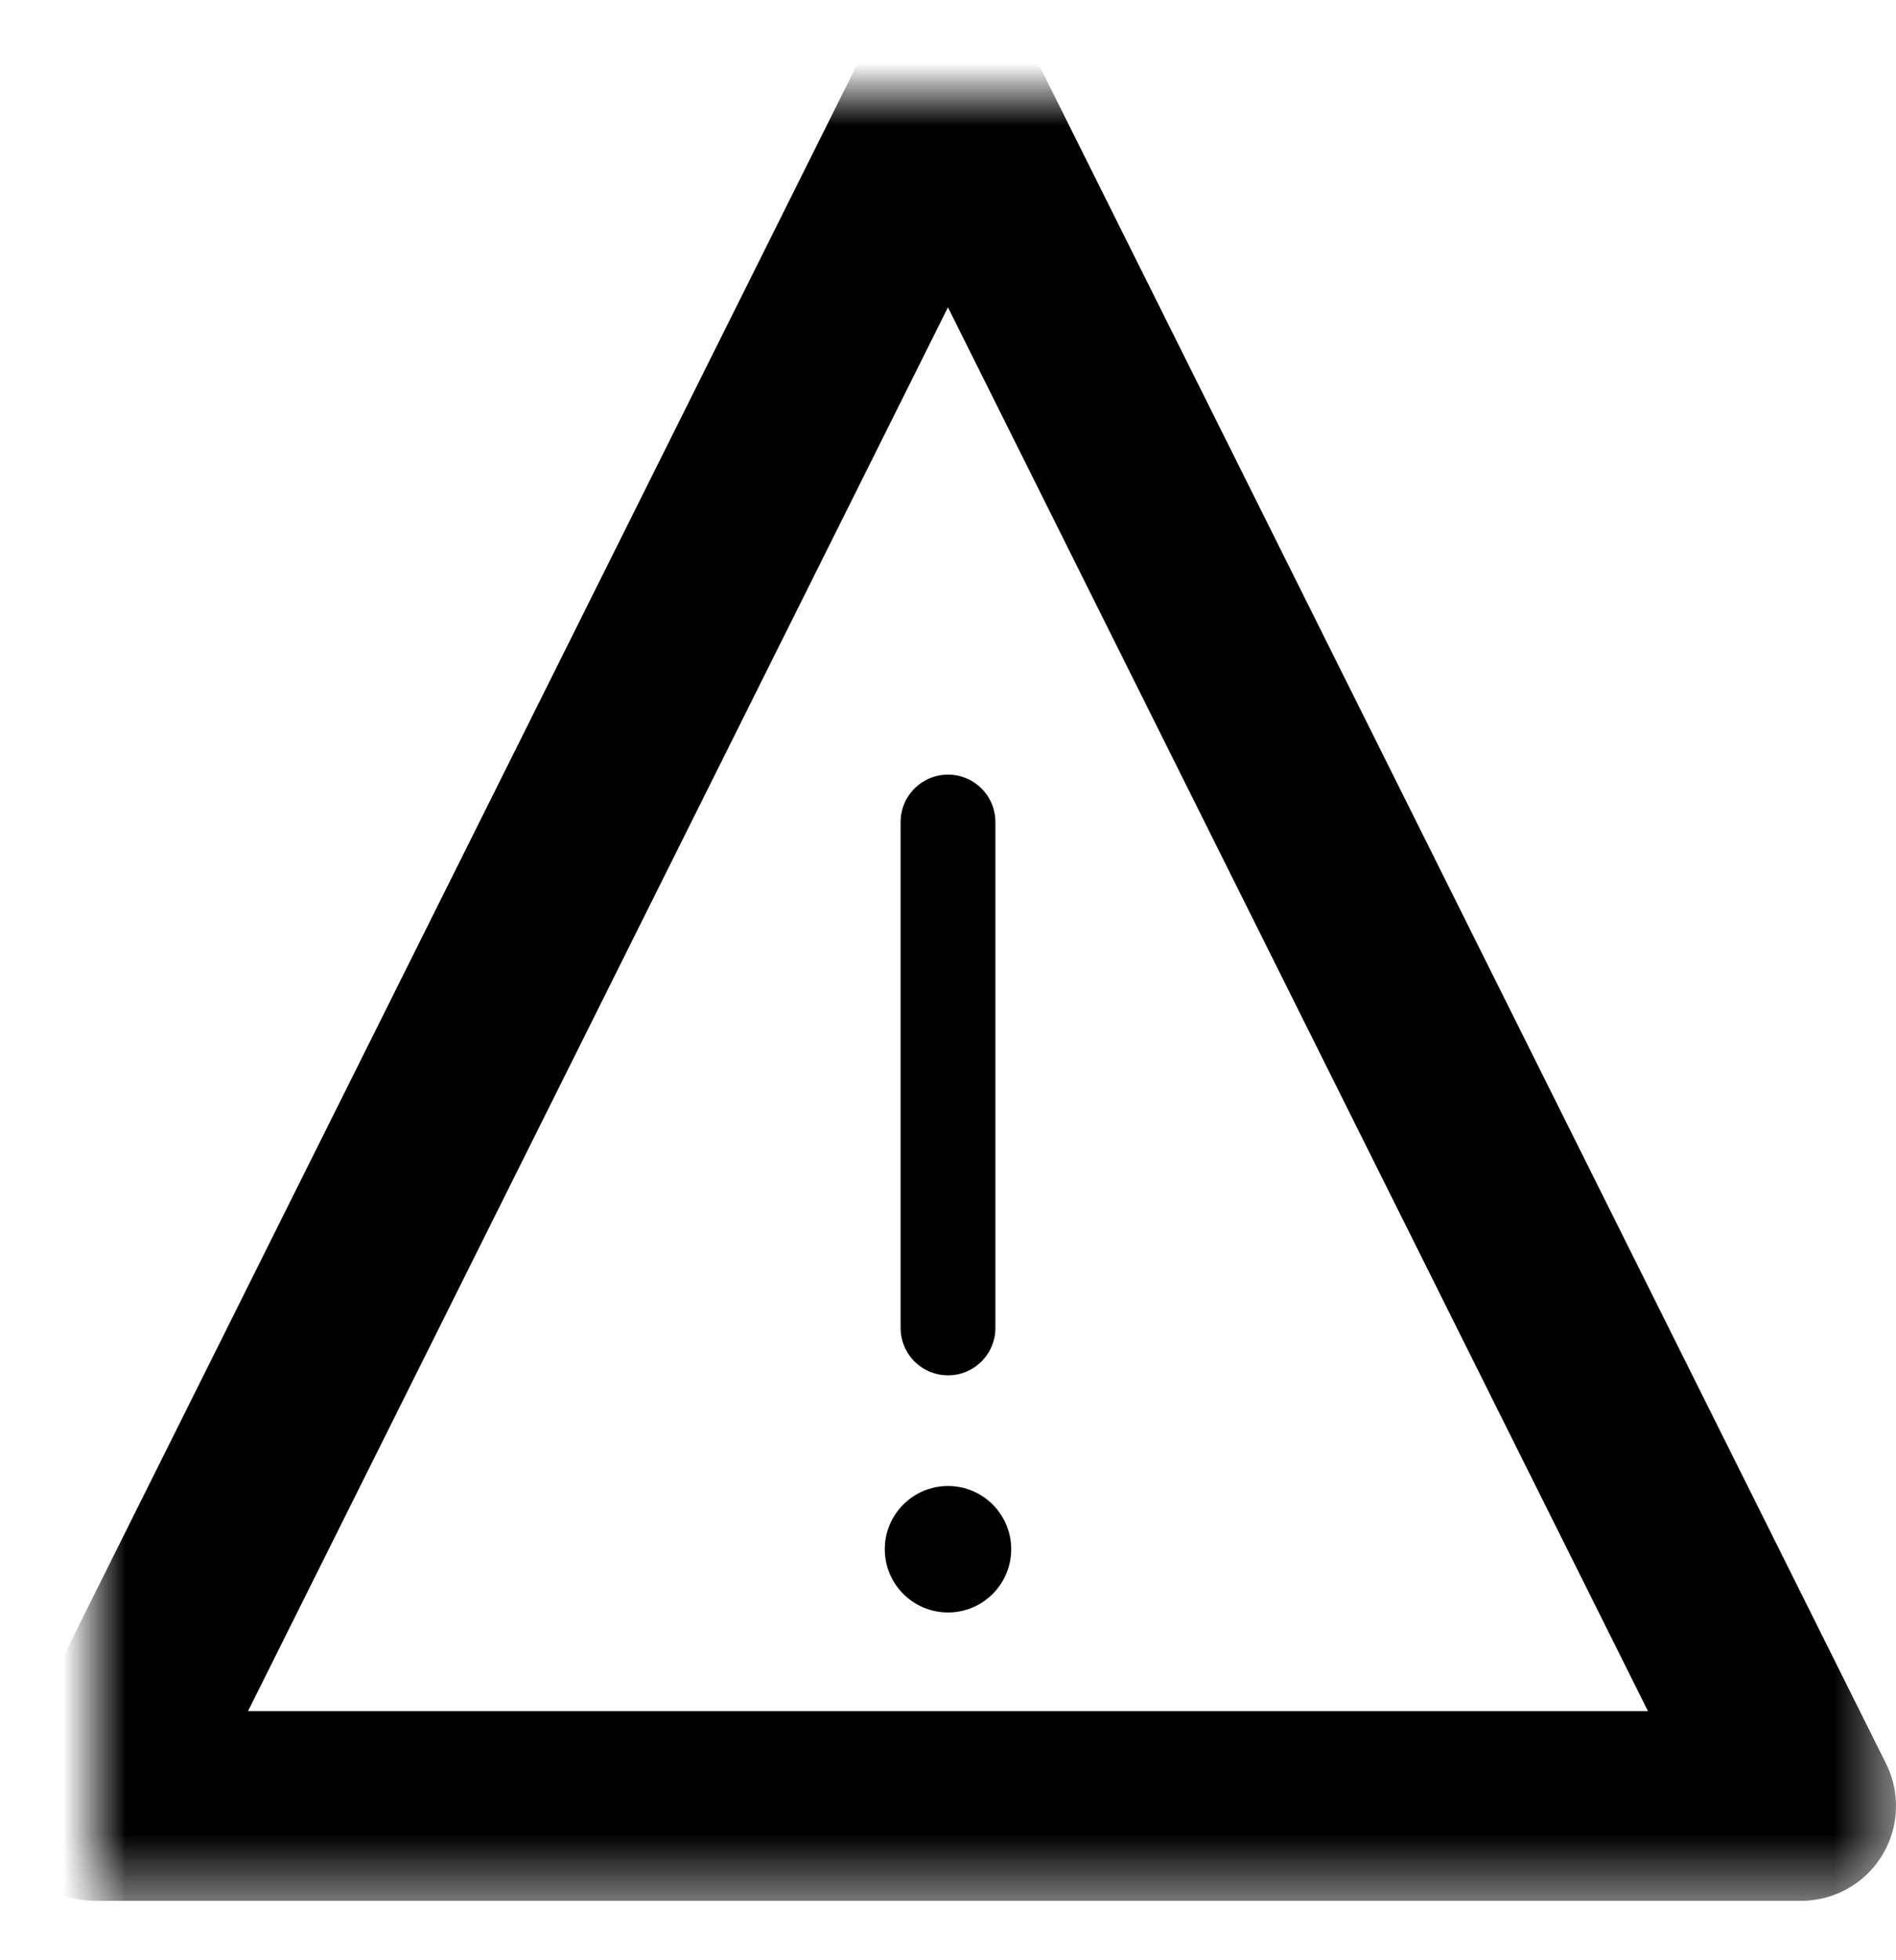 <svg xmlns="http://www.w3.org/2000/svg" xmlns:xlink="http://www.w3.org/1999/xlink" width="30" height="31" viewBox="0 0 30 31"><defs><path id="a" d="M13.499 0L0 27.06h27z"/><mask id="b" width="30" height="30.06" x="-1.5" y="-1.5"><path fill="#fff" d="M-1.5-1.5h30v30.06h-30z"/><use xlink:href="#a"/></mask></defs><g fill="none" fill-rule="evenodd" transform="translate(1.5 1.5)"><use stroke="#000" stroke-linecap="round" stroke-linejoin="round" stroke-width="3" mask="url(#b)" xlink:href="#a"/><g transform="translate(12 11)"><path stroke="#000" stroke-linecap="round" stroke-linejoin="round" stroke-width="1.5" d="M1.5.5v8"/><circle cx="1.5" cy="12" r="1" fill="#000"/></g></g></svg>